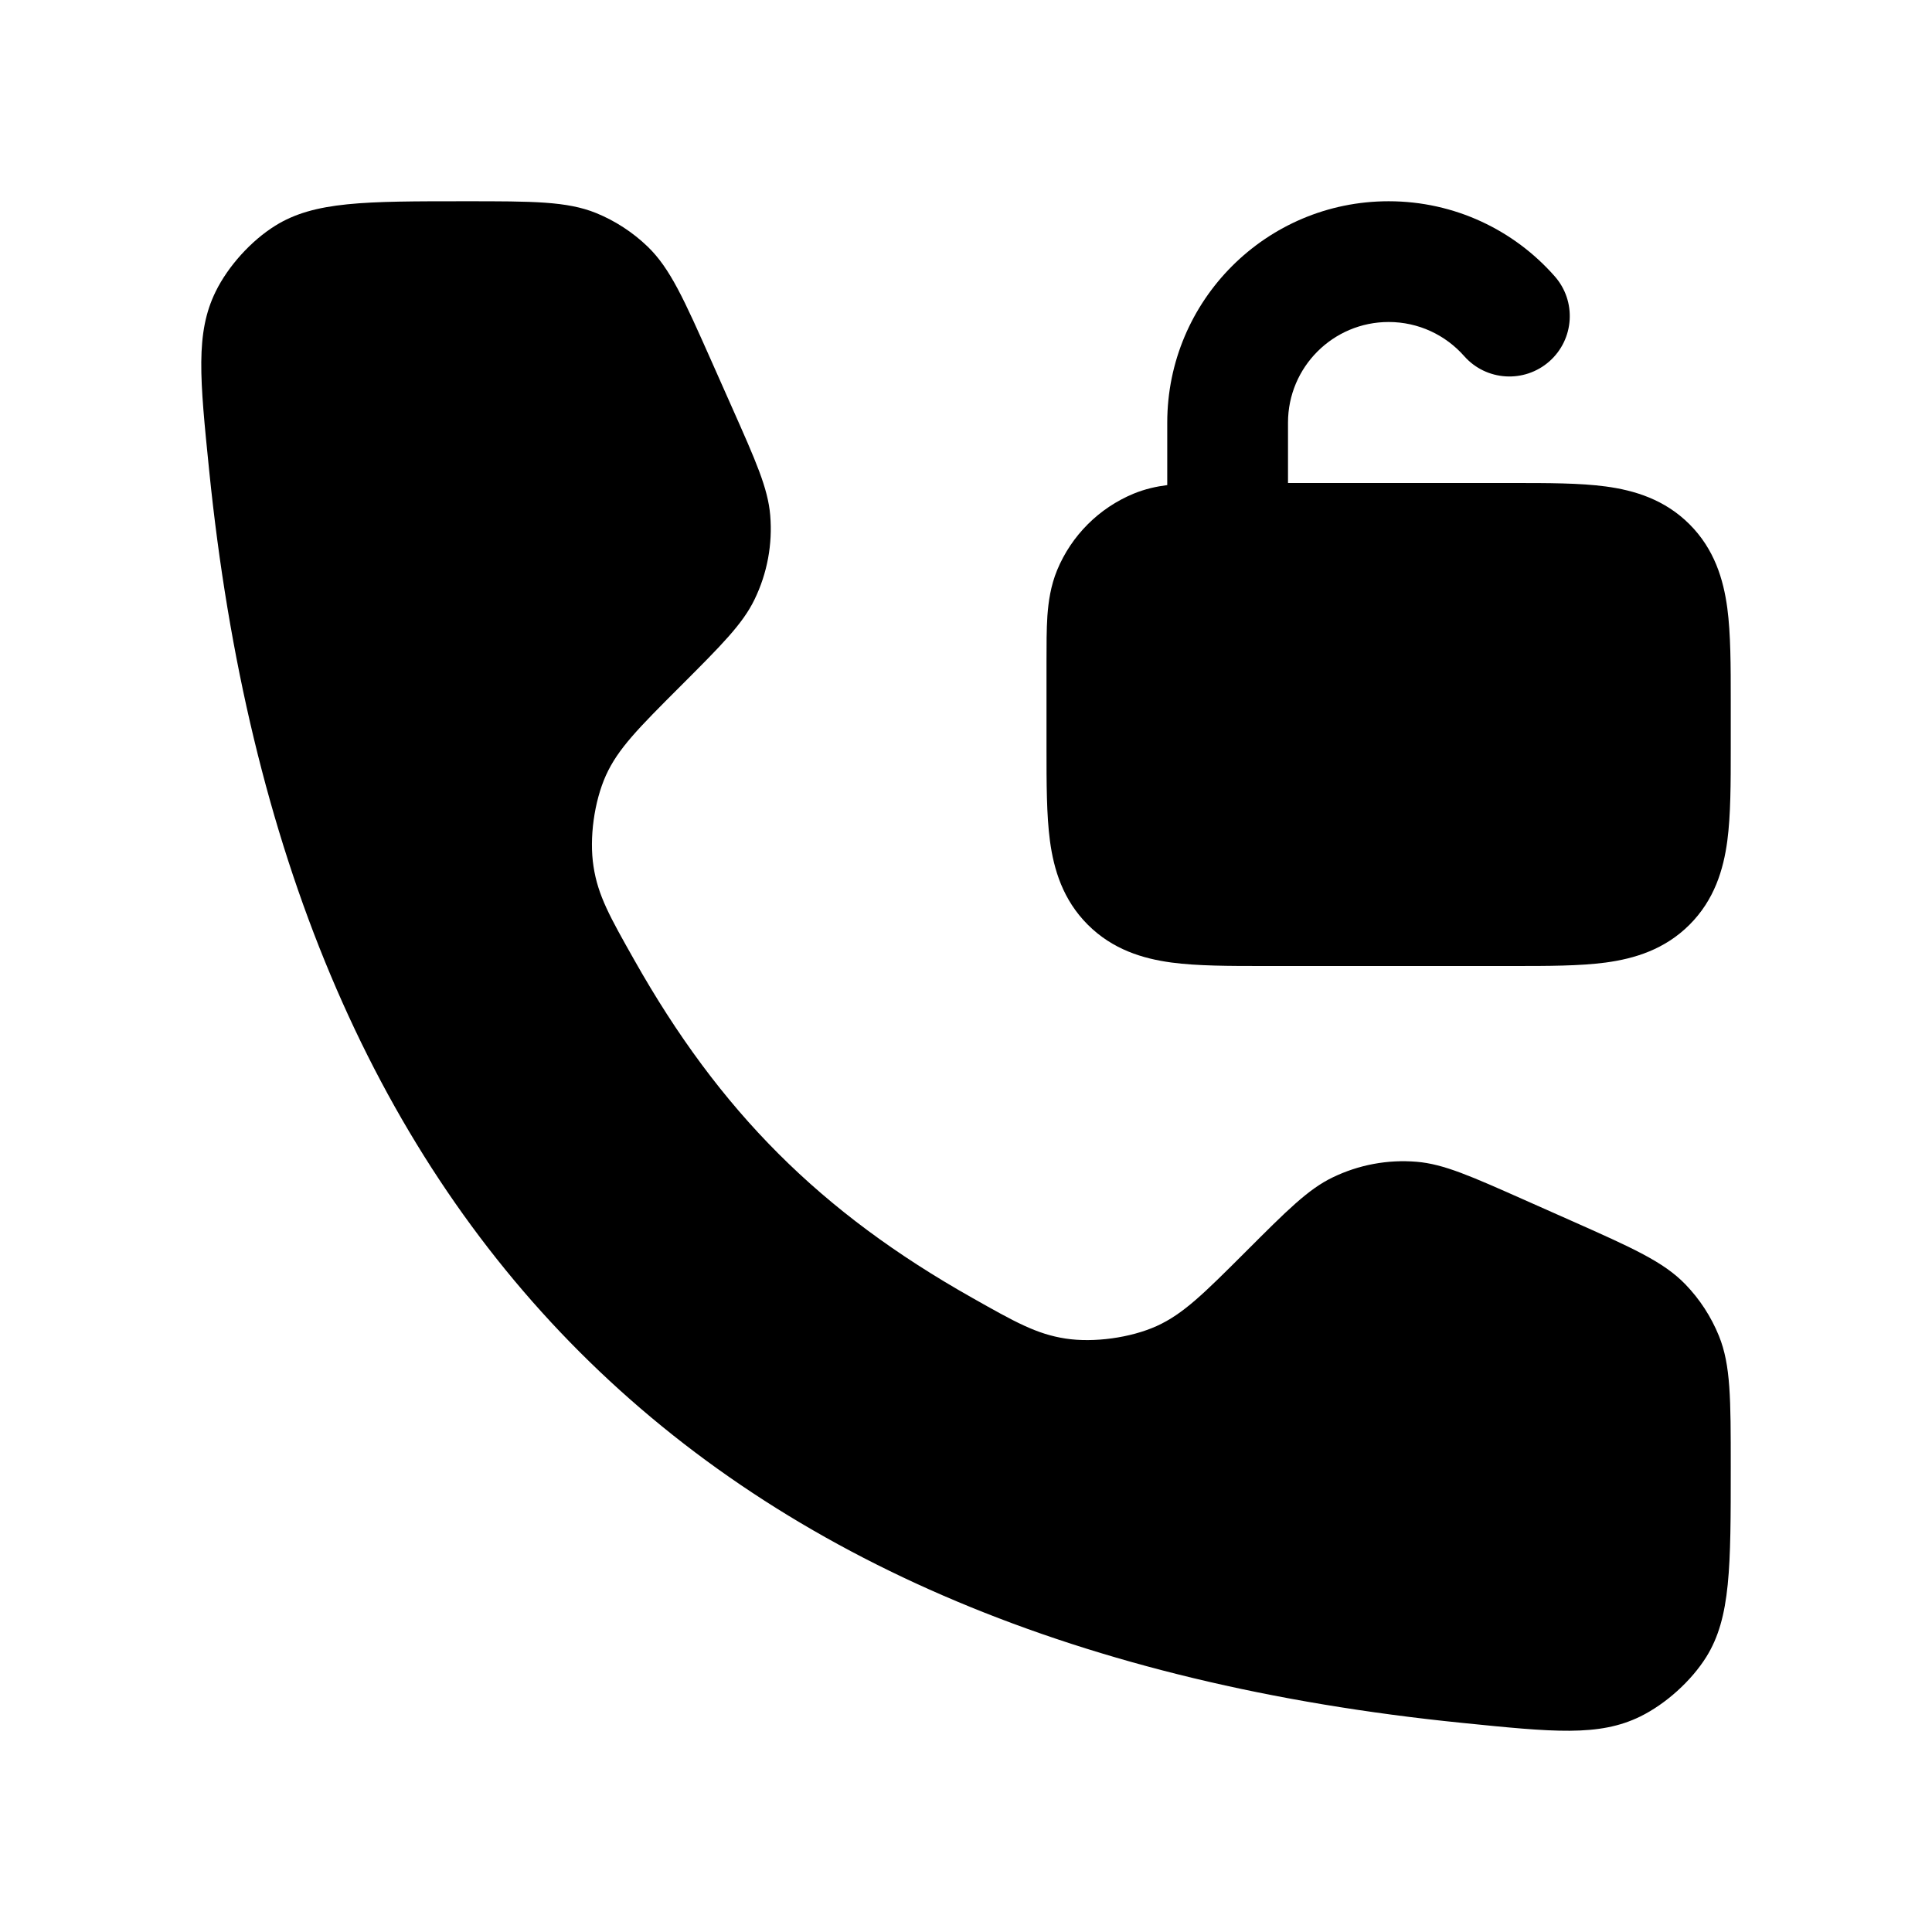 <svg width="24" height="24" viewBox="0 0 24 24" xmlns="http://www.w3.org/2000/svg">
    <path d="M17.25 4C16.56 4 16 4.56 16 5.25V6L18.795 6C19.228 6 19.625 6 19.947 6.043C20.303 6.091 20.679 6.204 20.988 6.513C21.297 6.822 21.409 7.197 21.457 7.553C21.5 7.876 21.5 8.272 21.5 8.705V8.705V9.295V9.295C21.5 9.728 21.5 10.124 21.457 10.447C21.409 10.803 21.297 11.178 20.988 11.487C20.679 11.796 20.303 11.909 19.947 11.957C19.625 12 19.228 12 18.795 12H18.795H15.705H15.705C15.273 12 14.876 12 14.553 11.957C14.197 11.909 13.822 11.796 13.513 11.487C13.204 11.178 13.091 10.803 13.043 10.447C13 10.124 13 9.728 13 9.295L13 8.228C13 8.014 13 7.817 13.011 7.652C13.024 7.474 13.051 7.279 13.133 7.08C13.311 6.652 13.652 6.311 14.081 6.133C14.224 6.074 14.366 6.043 14.5 6.026V5.25C14.5 3.731 15.731 2.5 17.25 2.5C18.072 2.5 18.81 2.861 19.312 3.431C19.587 3.741 19.557 4.215 19.247 4.489C18.936 4.763 18.462 4.734 18.188 4.423C17.958 4.163 17.623 4 17.25 4Z"/>
    <path d="M9.091 5.056L8.838 4.486C8.497 3.719 8.326 3.335 8.046 3.064C7.86 2.885 7.642 2.743 7.404 2.646C7.042 2.5 6.622 2.5 5.782 2.5C4.531 2.5 3.906 2.5 3.419 2.804C3.12 2.99 2.834 3.306 2.679 3.622C2.426 4.137 2.483 4.705 2.598 5.841C3.551 15.262 8.738 20.45 18.16 21.402C19.295 21.517 19.863 21.575 20.378 21.322C20.694 21.166 21.01 20.881 21.197 20.582C21.5 20.094 21.5 19.469 21.5 18.218C21.5 17.378 21.5 16.959 21.354 16.597C21.257 16.358 21.116 16.14 20.936 15.954C20.665 15.674 20.281 15.503 19.514 15.162L18.944 14.909C18.271 14.61 17.935 14.46 17.598 14.432C17.239 14.402 16.879 14.469 16.555 14.626C16.25 14.773 15.99 15.034 15.47 15.554C14.957 16.066 14.701 16.322 14.368 16.473C14.044 16.619 13.588 16.682 13.236 16.628C12.874 16.572 12.608 16.422 12.077 16.122C10.192 15.059 8.941 13.808 7.878 11.923C7.578 11.392 7.428 11.126 7.373 10.764C7.318 10.412 7.381 9.957 7.527 9.632C7.678 9.299 7.934 9.043 8.446 8.531C8.967 8.01 9.227 7.75 9.374 7.445C9.531 7.121 9.598 6.761 9.568 6.402C9.54 6.065 9.39 5.729 9.091 5.056Z"/>
</svg>
